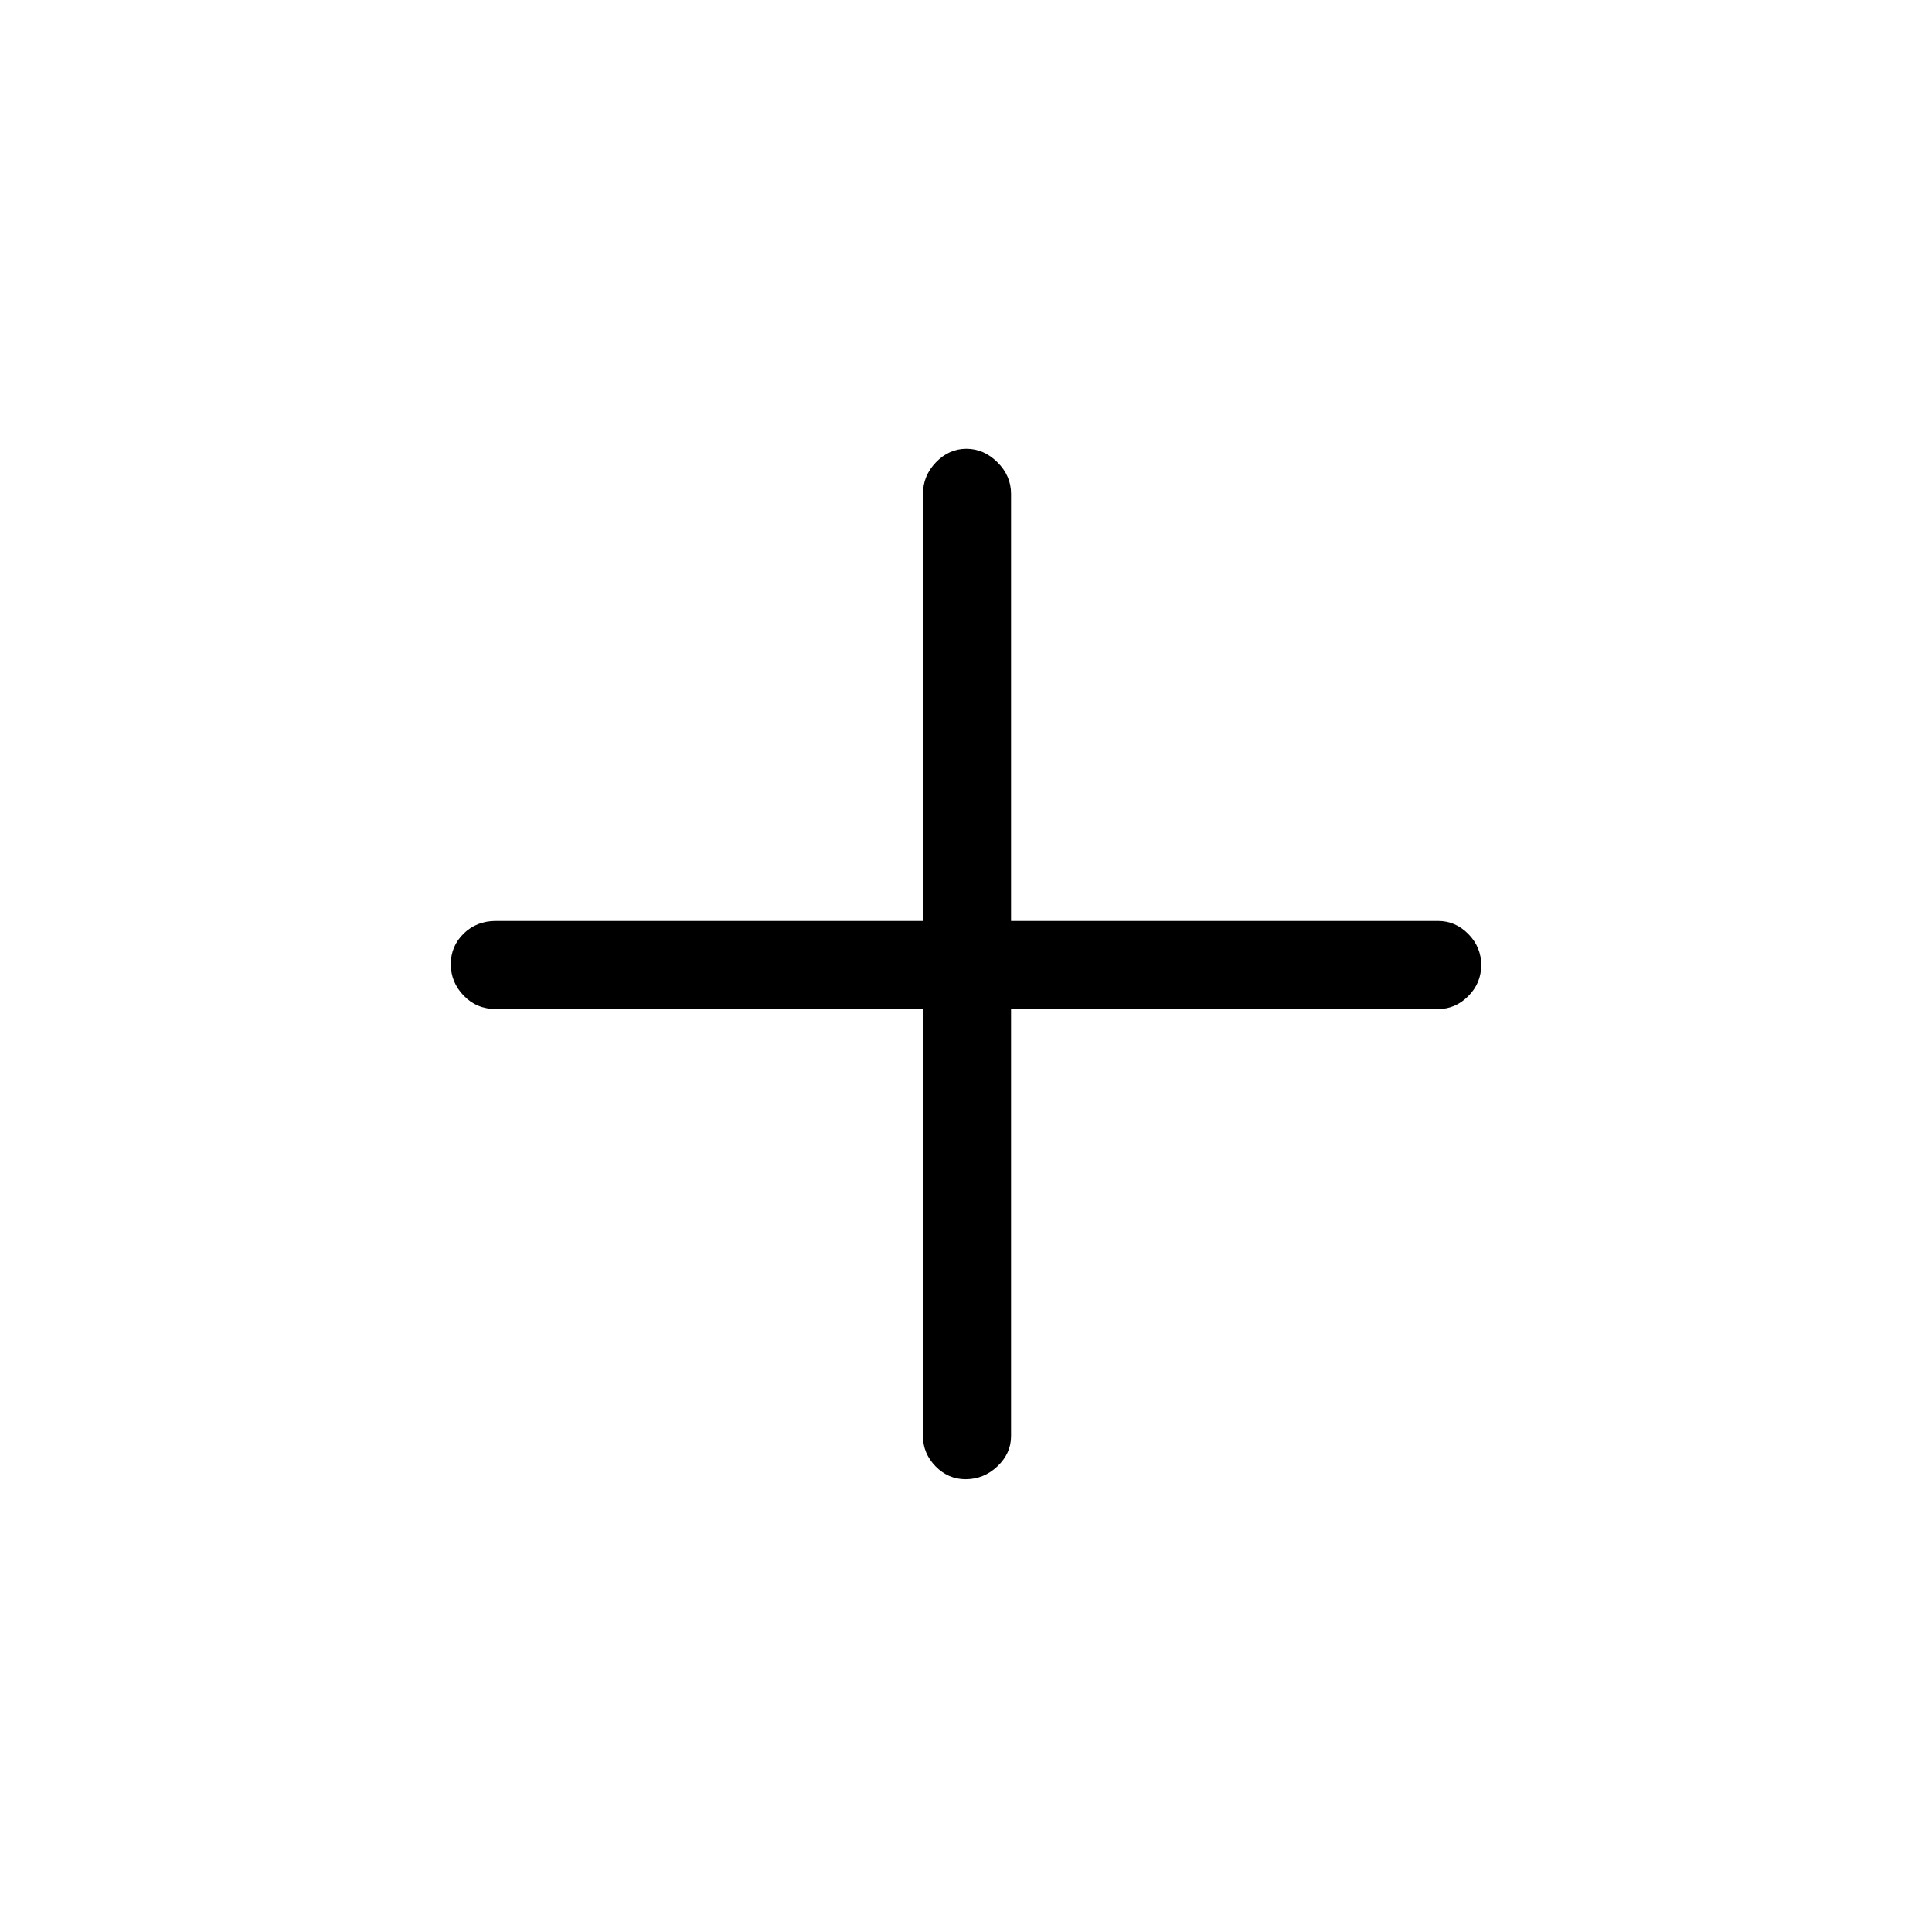 <svg xmlns="http://www.w3.org/2000/svg" height="48" viewBox="0 -960 960 960" width="48"><path d="M458.62-458.62H246.38q-9.53 0-15.96-6.66-6.42-6.67-6.42-15.62t6.42-15.22q6.43-6.26 15.96-6.26h212.24v-212.24q0-8.98 6.46-15.68 6.47-6.7 15.12-6.7 8.65 0 15.42 6.7 6.76 6.7 6.76 15.68v212.24h212.24q8.56 0 14.97 6.48 6.41 6.49 6.41 15.43 0 8.95-6.41 15.4-6.41 6.45-14.97 6.45H502.38v212.24q0 8.56-6.76 14.97T479.78-225q-8.65 0-14.91-6.41-6.25-6.41-6.25-14.97v-212.24Z"/></svg>